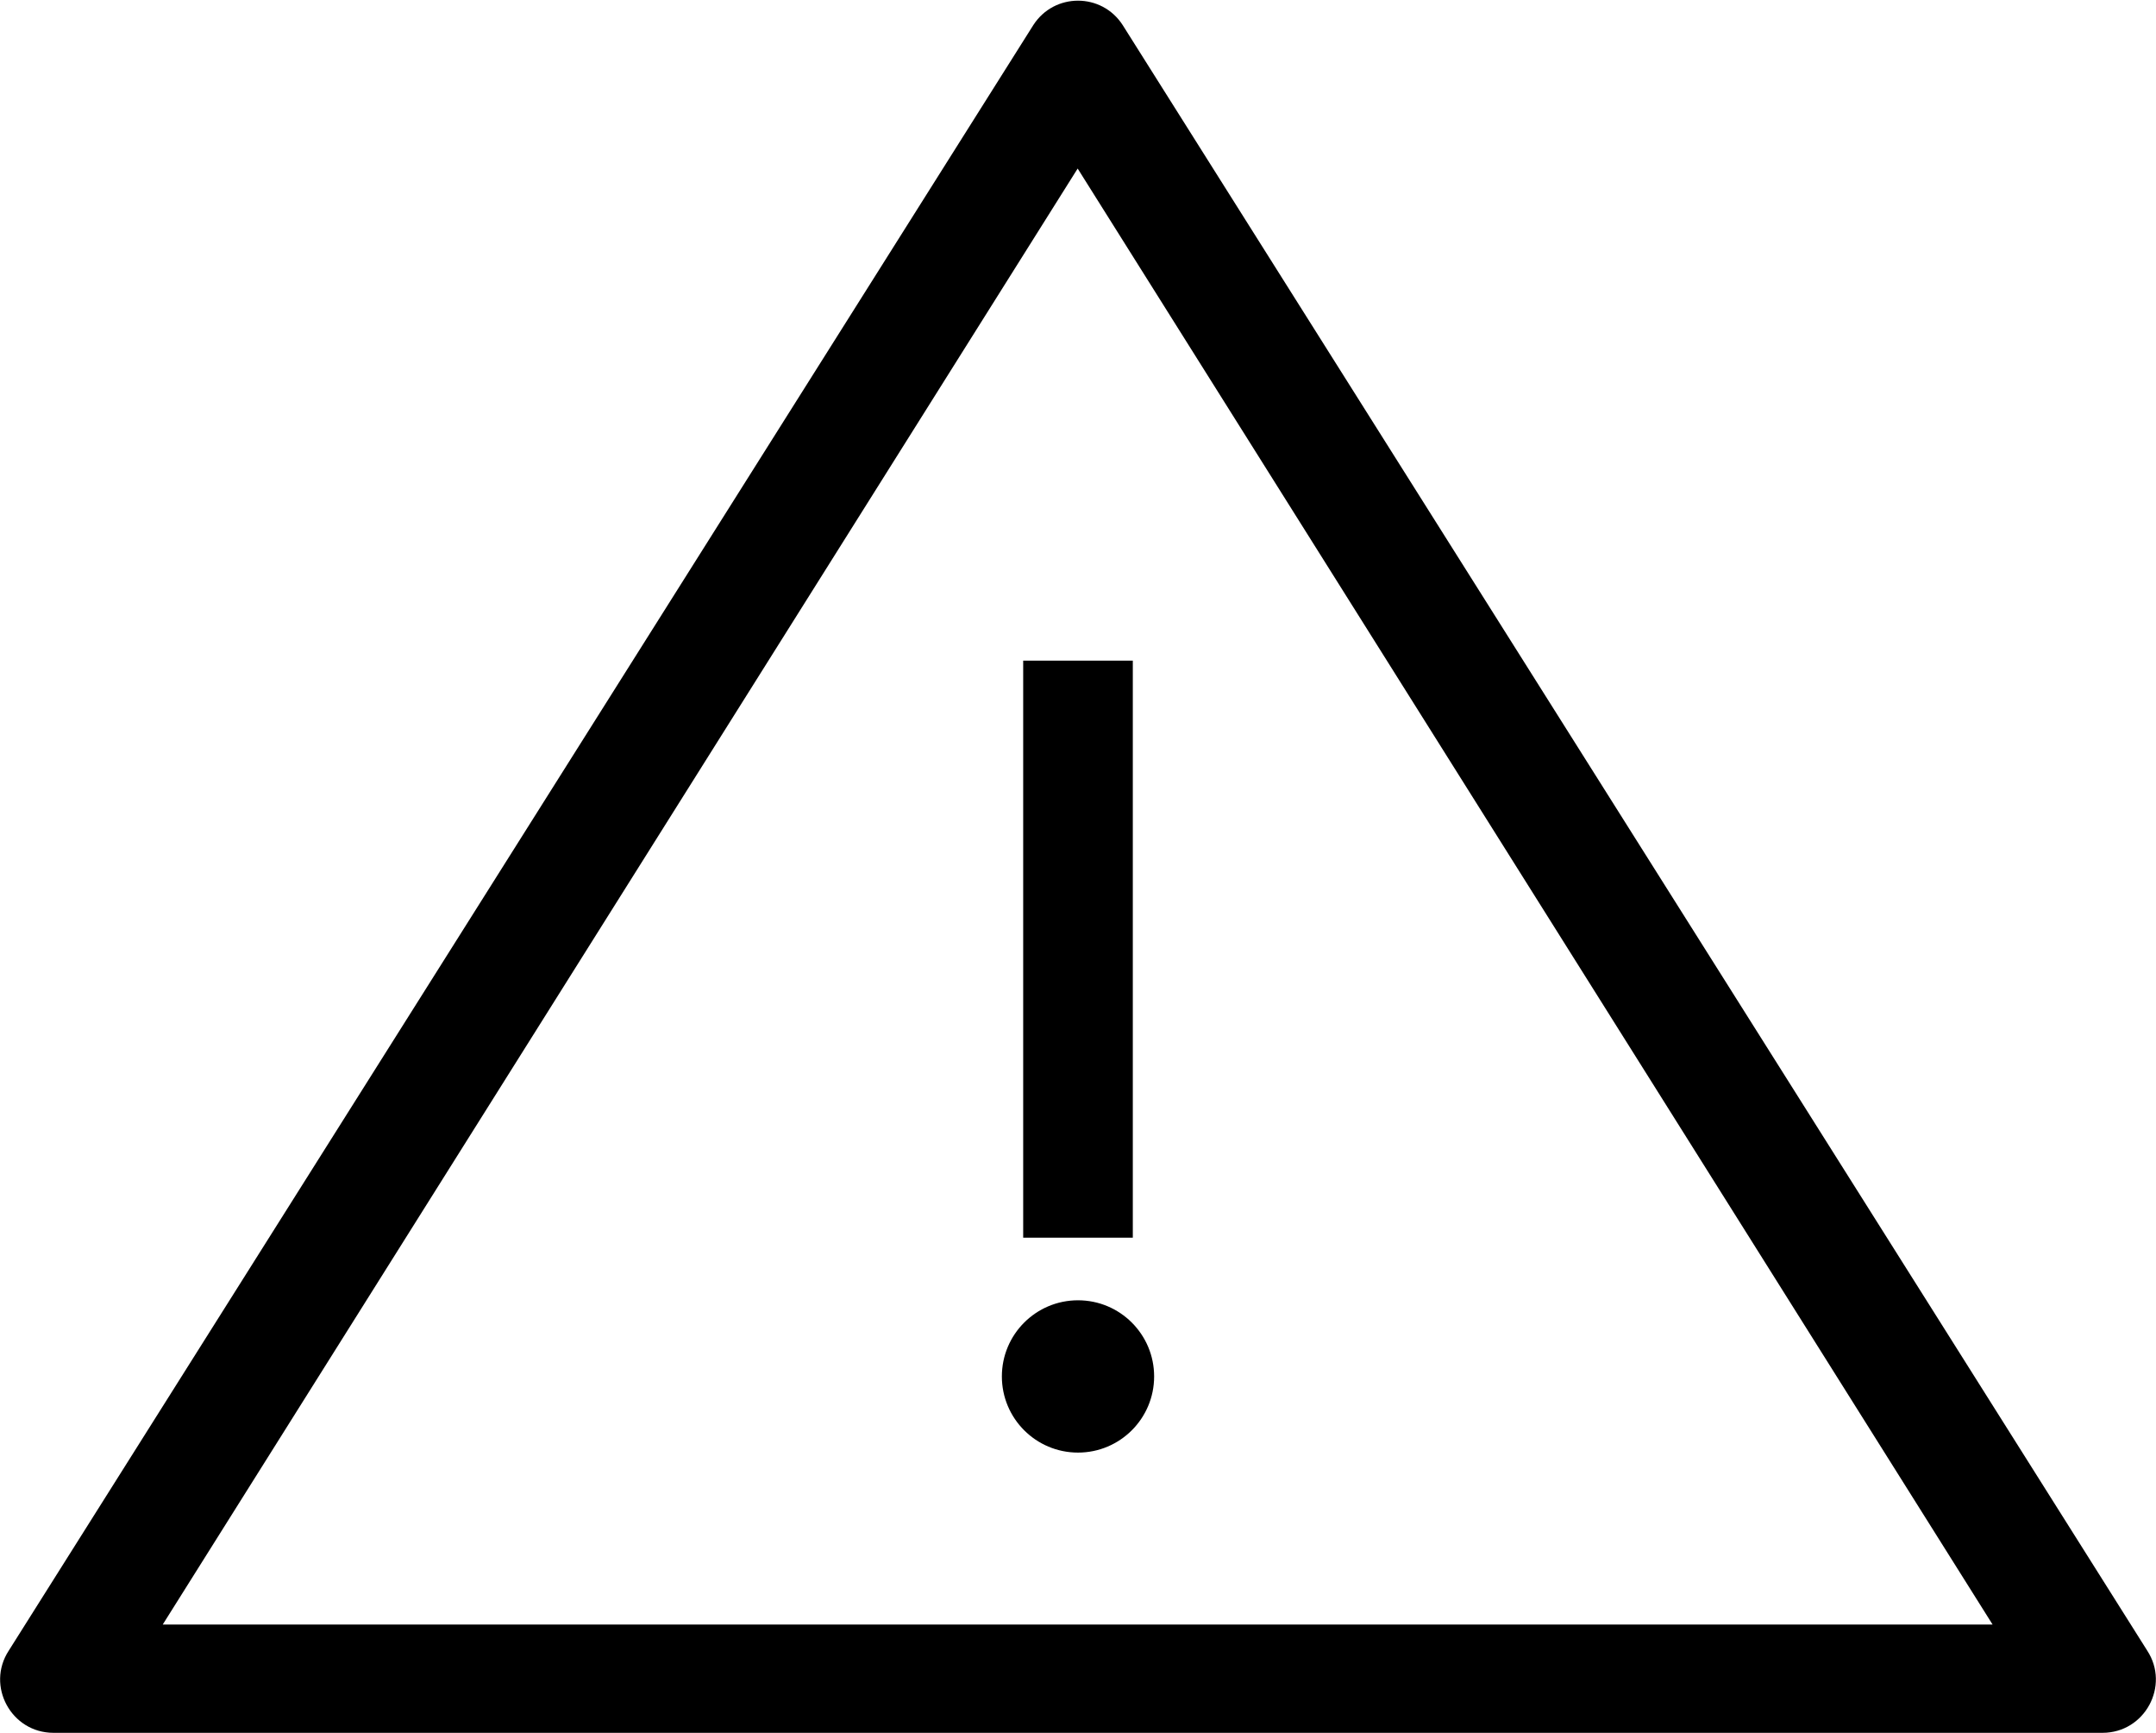 <?xml version="1.0" encoding="utf-8"?>
<!-- Generator: Adobe Illustrator 21.1.0, SVG Export Plug-In . SVG Version: 6.00 Build 0)  -->
<svg version="1.1" id="Layer_6" xmlns="http://www.w3.org/2000/svg" xmlns:xlink="http://www.w3.org/1999/xlink" x="0px" y="0px"
	 viewBox="0 0 637.2 512" style="enable-background:new 0 0 637.2 512;" xml:space="preserve">
<g id="_x33_2">
	<path d="M305.4,7.4L2.6,487.7C-4.2,498.1,3.3,512,15.8,512l605.6,0c12.5,0,20-13.9,13.2-24.3L331.8,7.4
		C325.6-2.2,311.6-2.2,305.4,7.4z M48.1,480L318.5,49.8L588.9,480H48.1z"/>
	<circle cx="318.6" cy="406.7" r="22.5"/>
	<rect x="302.4" y="195.2" width="32.4" height="170.5"/>
</g>
</svg>
